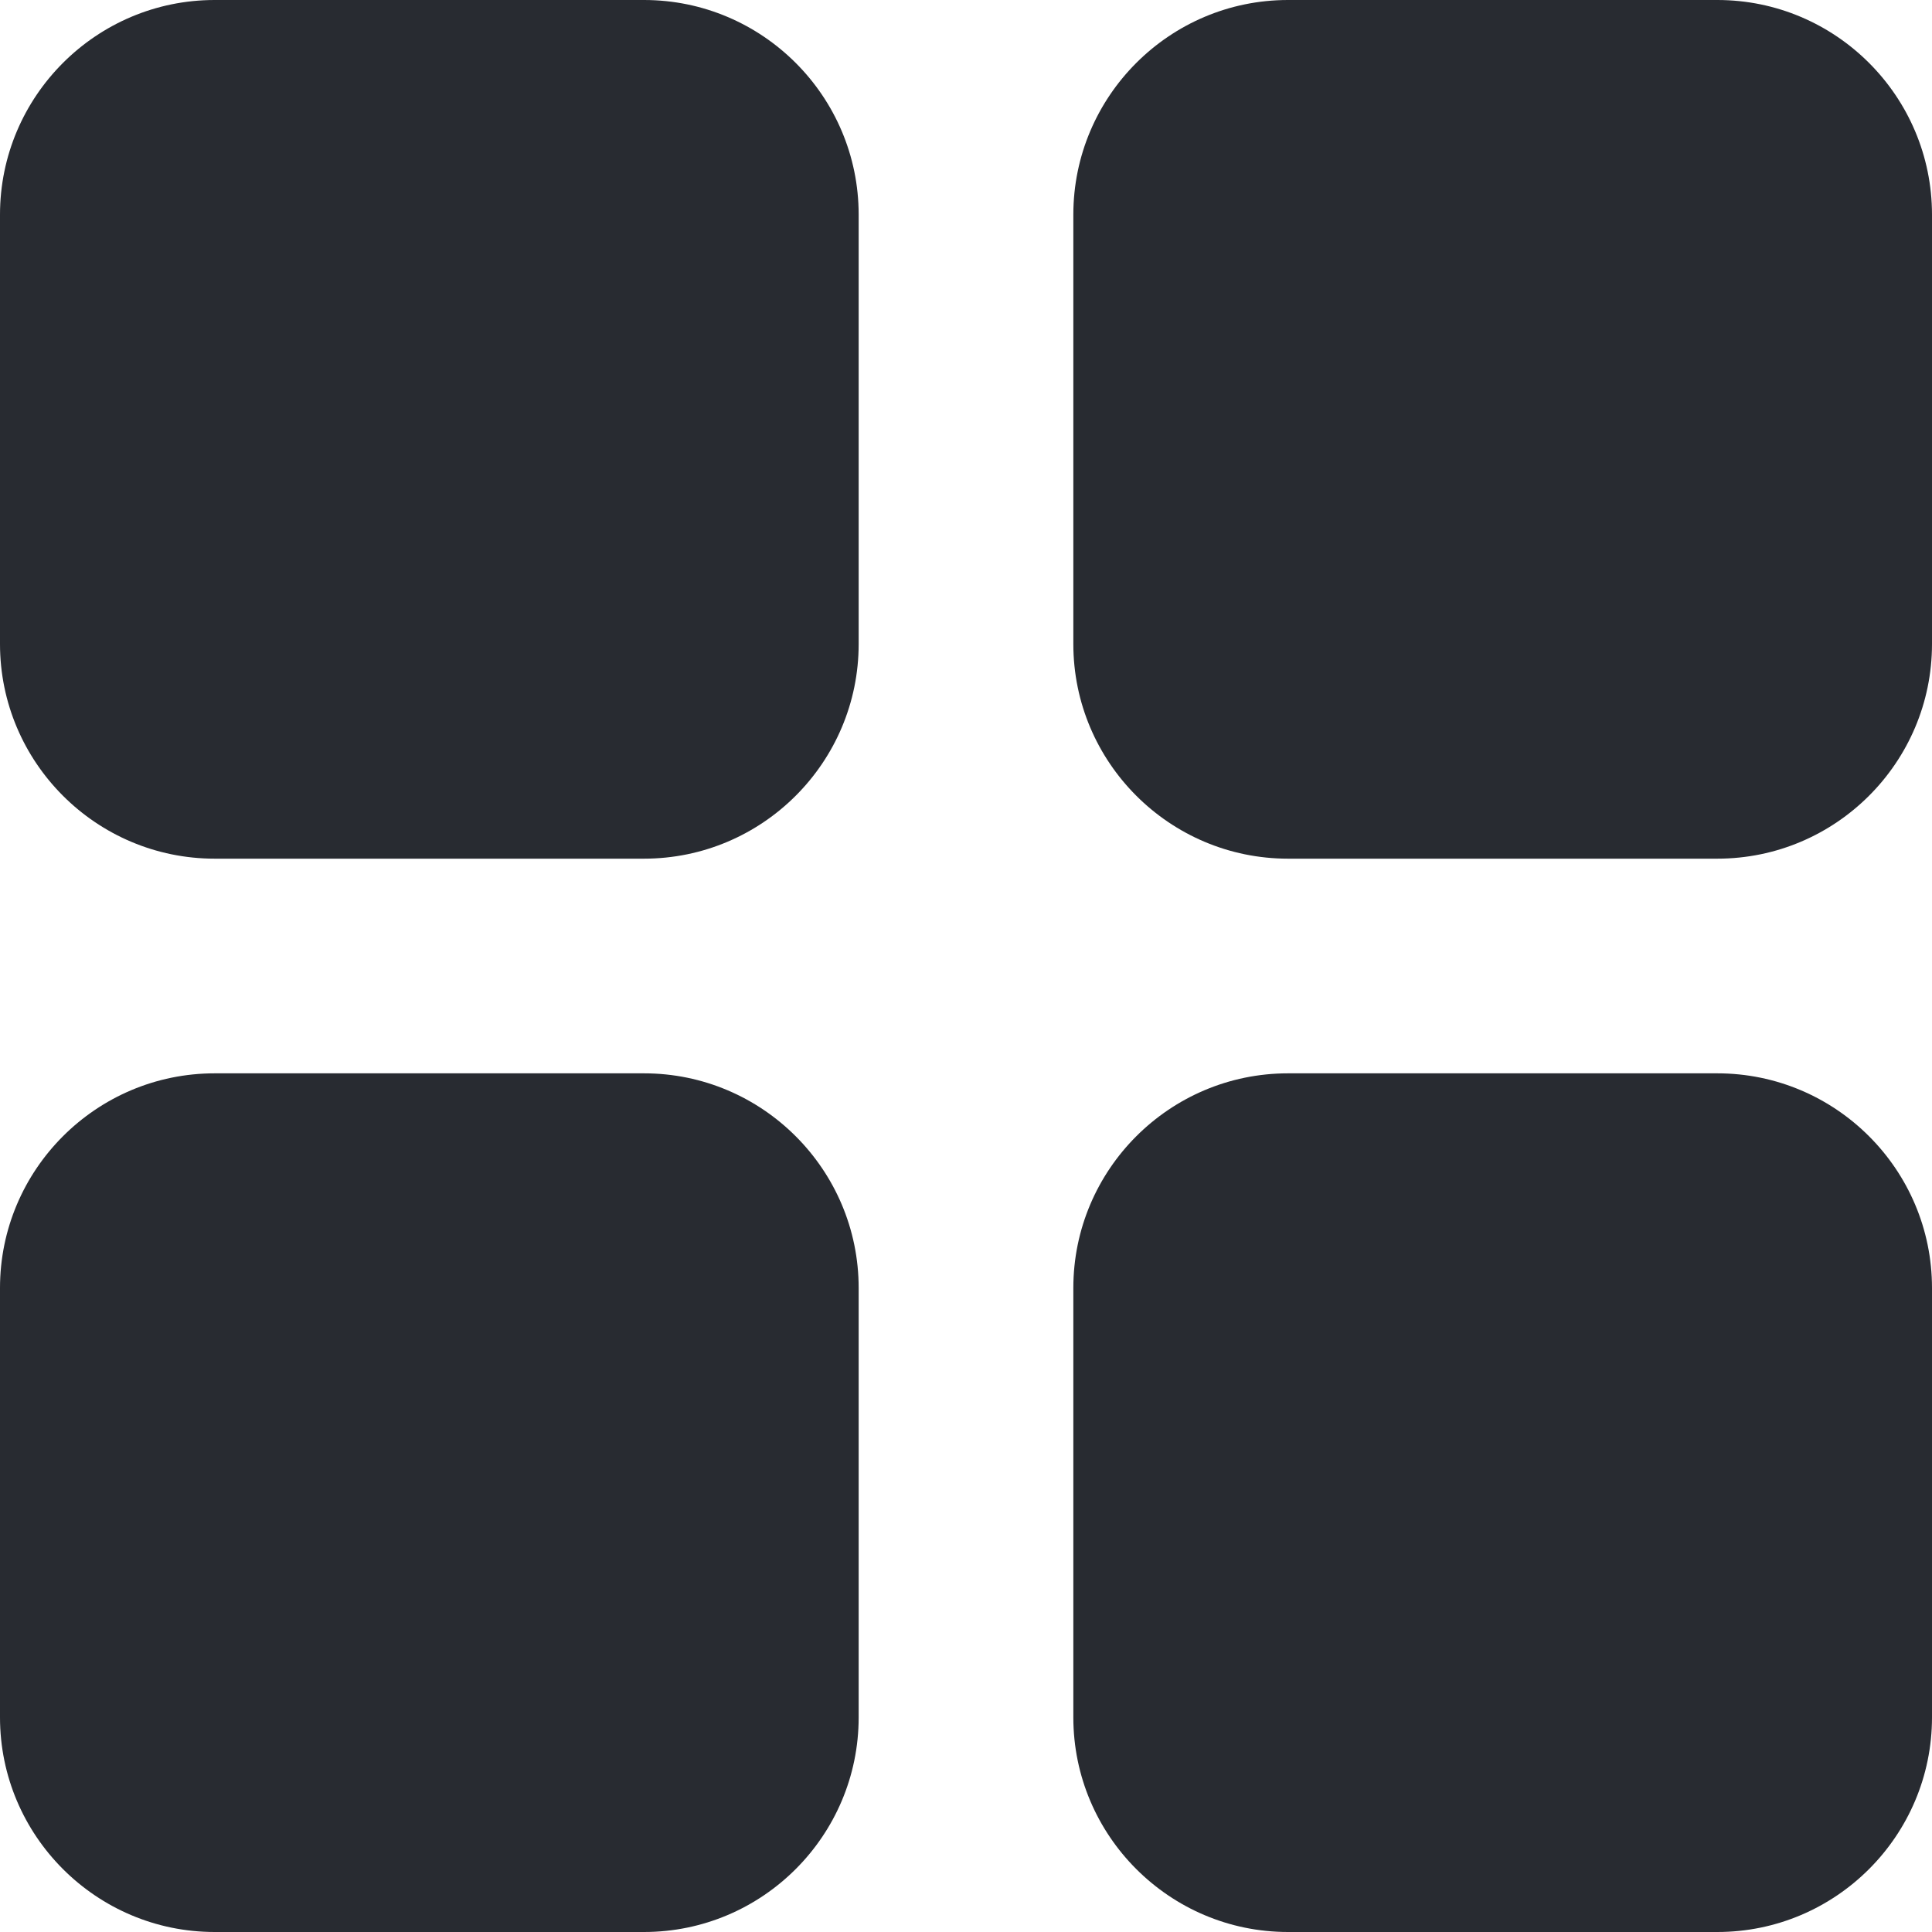 <svg width="18" height="18" viewBox="0 0 18 18" fill="none" xmlns="http://www.w3.org/2000/svg">
<path fill-rule="evenodd" clip-rule="evenodd" d="M2 0H6C7.103 0 8 0.897 8 2V6C8 7.103 7.103 8 6 8H2C0.897 8 0 7.103 0 6V2C0 0.897 0.897 0 2 0ZM12 0H16C17.103 0 18 0.897 18 2V6C18 7.103 17.103 8 16 8H12C10.897 8 10 7.103 10 6V2C10 0.897 10.897 0 12 0ZM6 10H2C0.897 10 0 10.897 0 12V16C0 17.103 0.897 18 2 18H6C7.103 18 8 17.103 8 16V12C8 10.897 7.103 10 6 10ZM12 10H16C17.103 10 18 10.897 18 12V16C18 17.103 17.103 18 16 18H12C10.897 18 10 17.103 10 16V12C10 10.897 10.897 10 12 10Z" fill="#282B31"/>
</svg>

